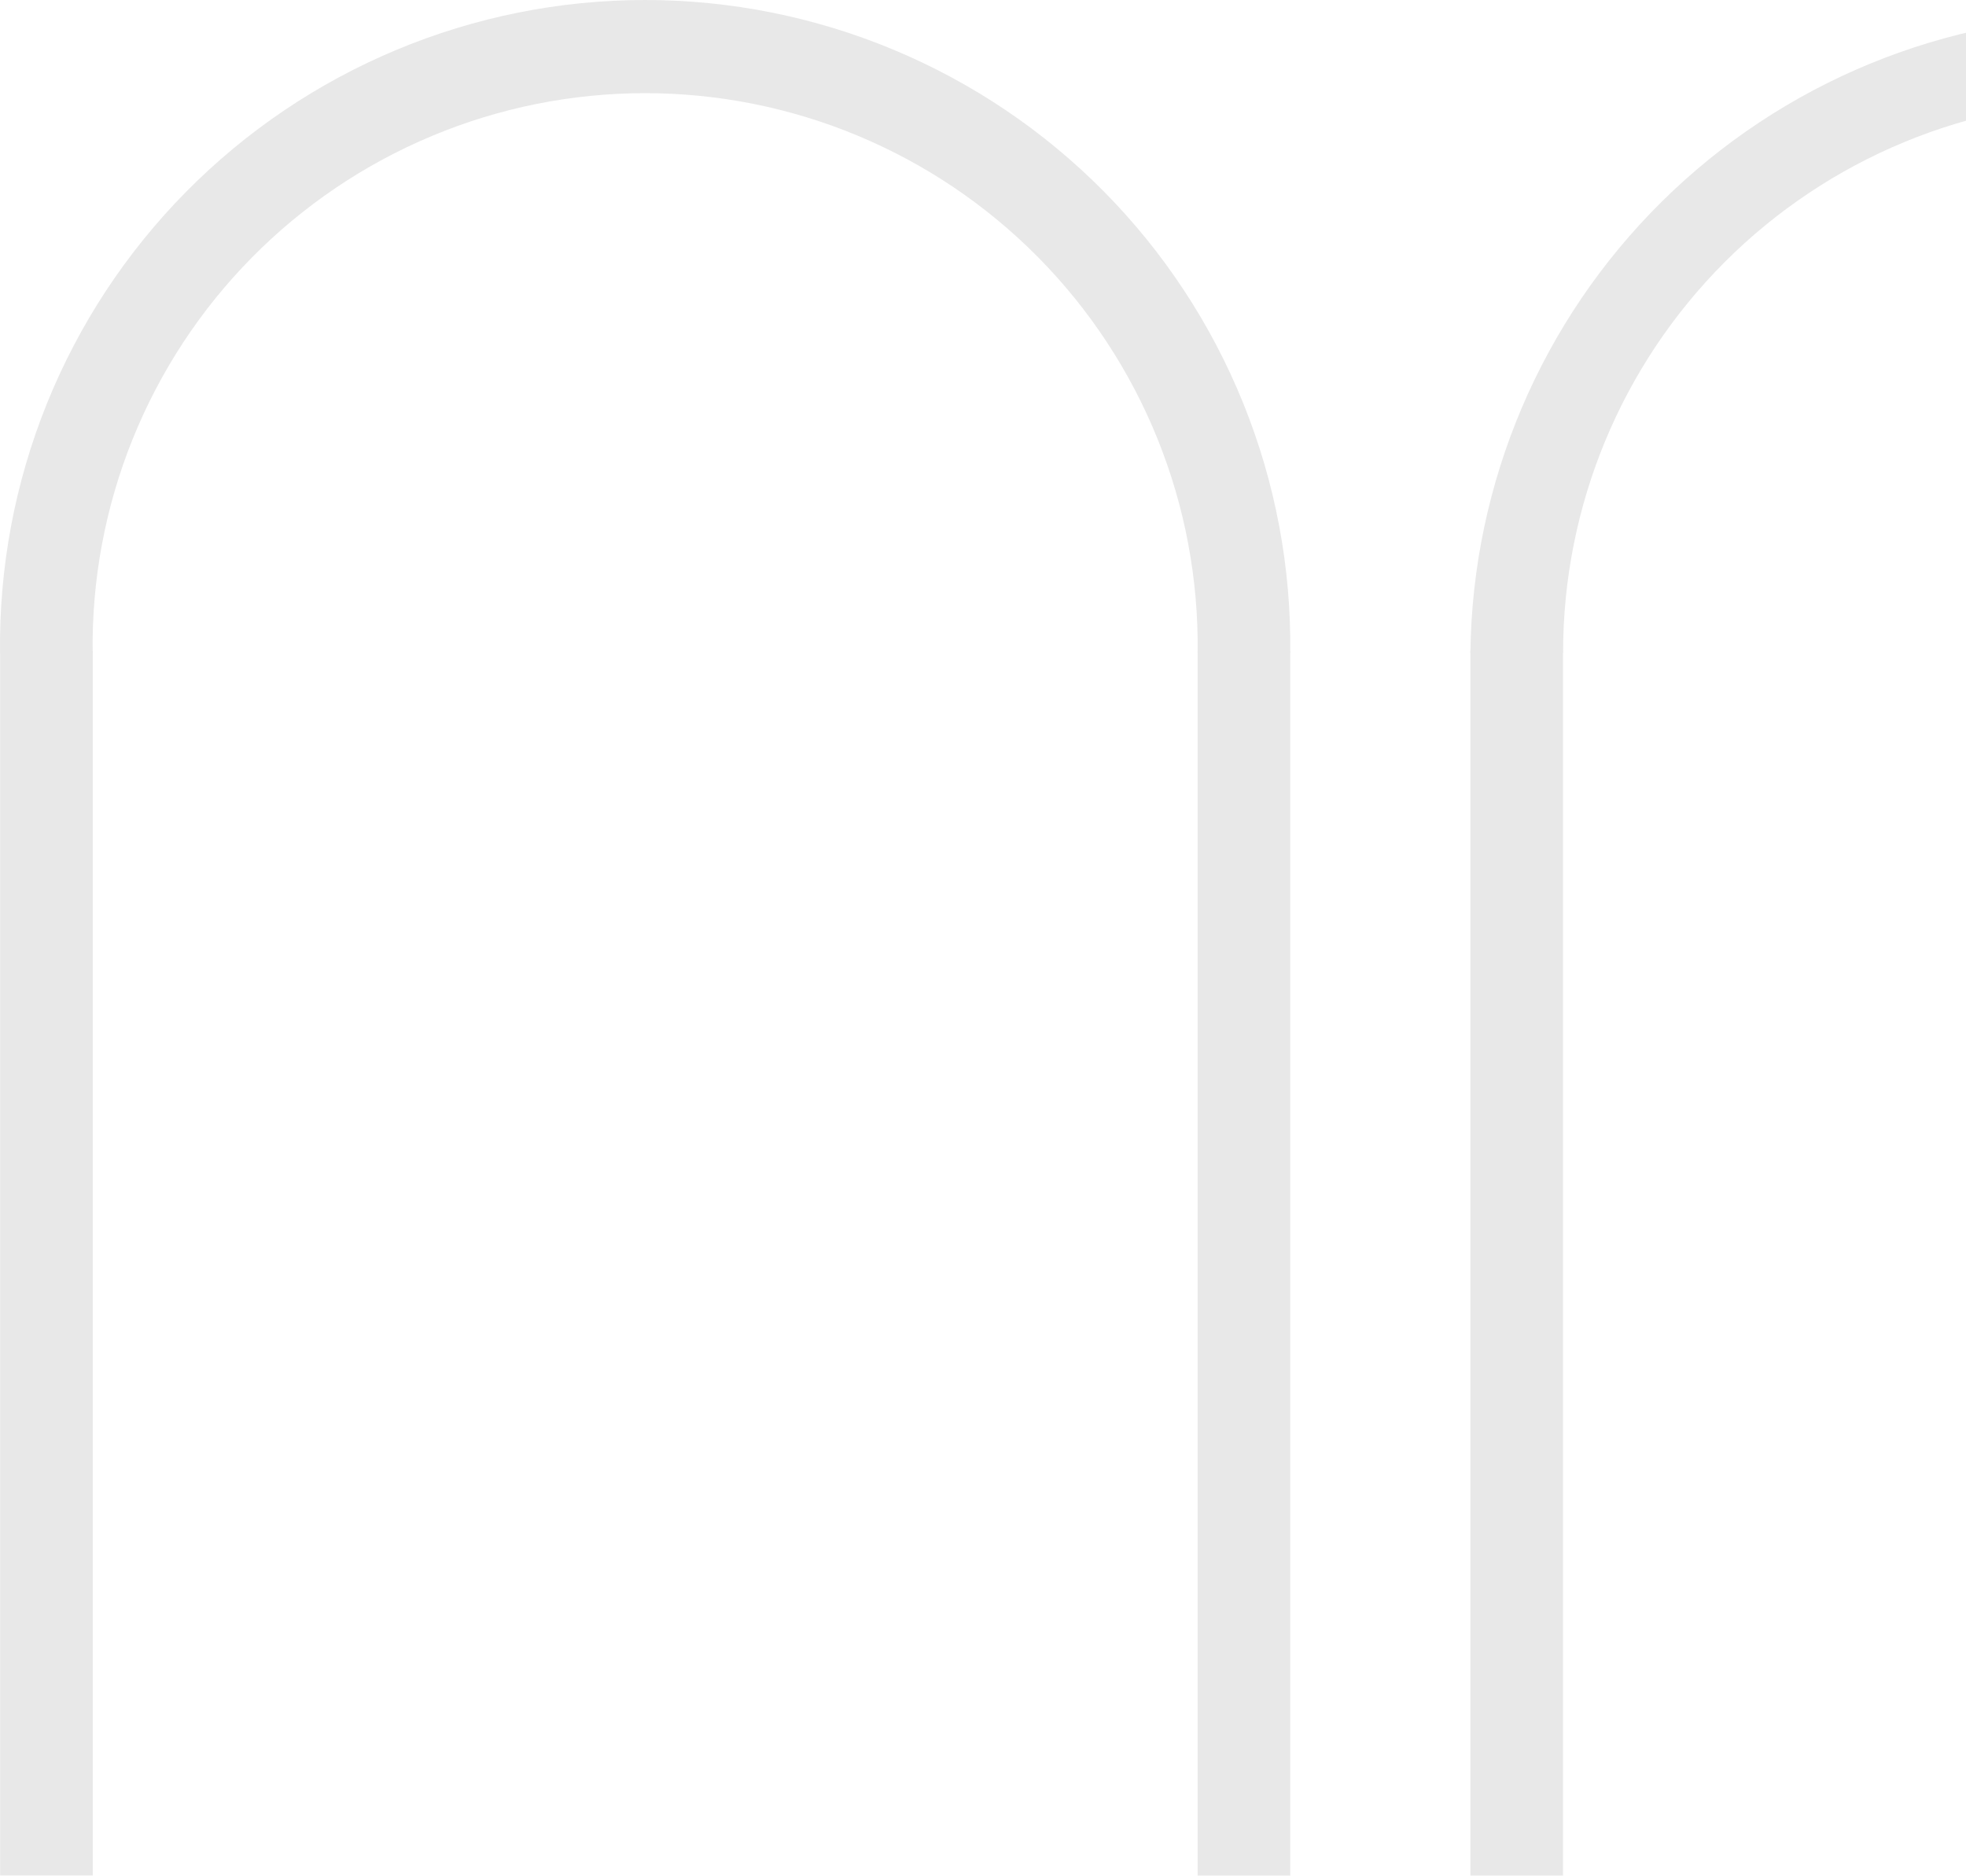 <svg width="852" height="813" viewBox="0 0 852 813" fill="none" xmlns="http://www.w3.org/2000/svg">
<path d="M40.152 283.045H0.021C-0.437 246.049 6.452 209.331 20.29 175.018C34.127 140.705 54.637 109.479 80.632 83.152C106.626 56.824 137.587 35.917 171.721 21.644C205.855 7.37 242.483 0.013 279.481 1.82971e-05C316.479 -0.013 353.112 7.317 387.256 21.566C421.4 35.815 452.377 56.699 478.39 83.008C504.403 109.317 524.936 140.527 538.798 174.83C552.66 209.133 559.576 245.847 559.145 282.842H519.014C519.412 251.138 513.51 219.67 501.65 190.265C489.79 160.86 472.208 134.103 449.924 111.547C427.641 88.991 401.099 71.085 371.84 58.869C342.581 46.652 311.188 40.368 279.481 40.382C247.774 40.395 216.385 46.706 187.137 58.947C157.888 71.188 131.362 89.116 109.097 111.691C86.833 134.265 69.273 161.037 57.438 190.452C45.603 219.868 39.727 251.34 40.152 283.045Z" fill="#E8E8E8"/>
<path d="M40.193 282.235H0.062V812.919H40.193V282.235Z" fill="#E8E8E8"/>
<path d="M559.145 282.276H519.014V812.959H559.145V282.276Z" fill="#E8E8E8"/>
<path d="M677.393 282.923H637.222C638.074 209.361 667.887 139.098 720.196 87.369C772.506 35.64 843.096 6.613 916.664 6.581C990.231 6.549 1060.85 35.515 1113.2 87.198C1165.56 138.882 1195.43 209.119 1196.35 282.68H1156.21C1156.18 219.185 1130.93 158.303 1086.01 113.427C1041.09 68.552 980.178 43.359 916.682 43.391C853.187 43.424 792.305 68.678 747.429 113.599C702.554 158.52 677.361 219.428 677.393 282.923Z" fill="#E8E8E8"/>
<path d="M677.353 282.074H637.222V812.96H677.353V282.074Z" fill="#E8E8E8"/>
</svg>
